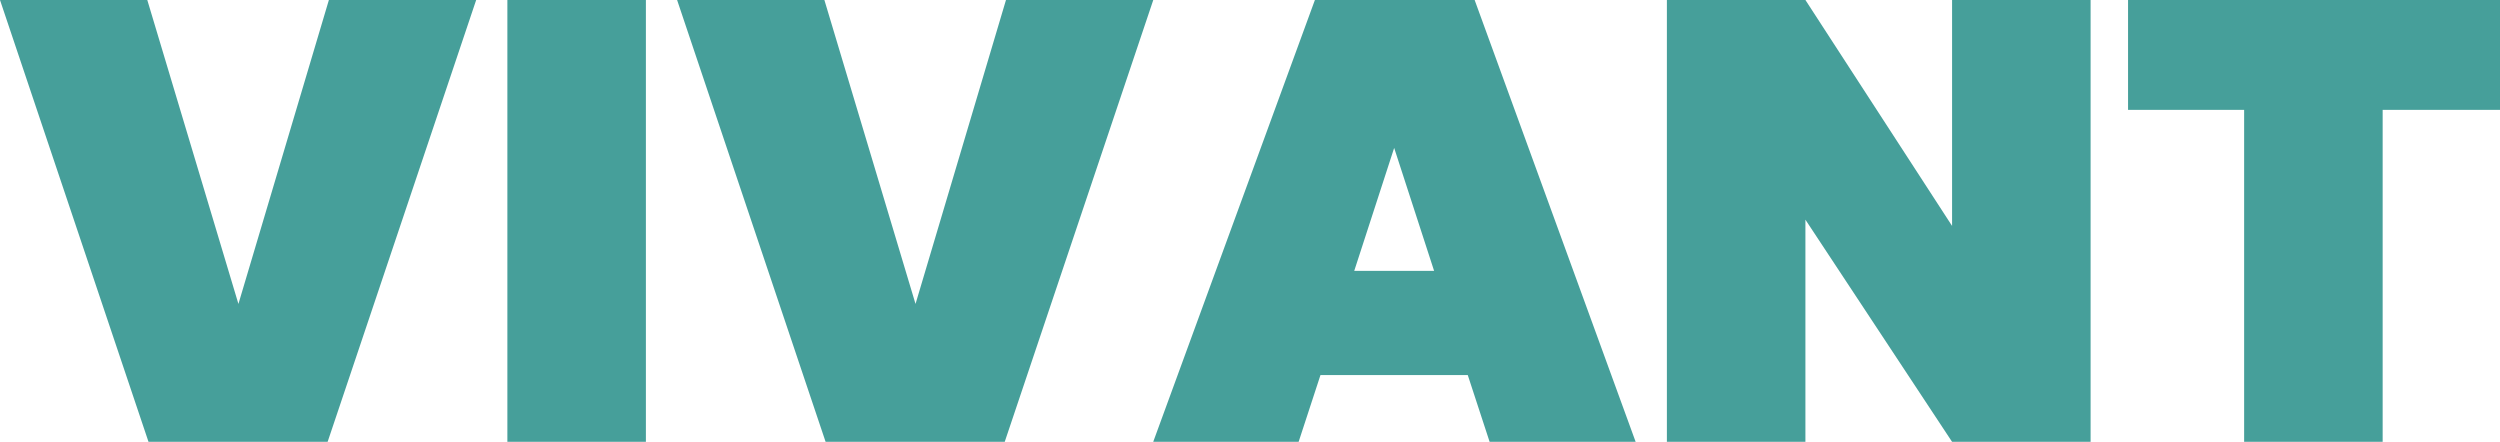 <?xml version="1.0" encoding="UTF-8"?>
<svg id="Layer_2" data-name="Layer 2" xmlns="http://www.w3.org/2000/svg" viewBox="0 0 596.11 105.35">
  <defs>
    <style>
      .cls-1 {
        fill: #469f9a;
      }
    </style>
  </defs>
  <g id="Capa_1" data-name="Capa 1">
    <g>
      <path class="cls-1" d="M113.54,0l-35.42,105.35h-42.71L0,0h35.12l21.73,72.47L78.42,0h35.12Z"/>
      <path class="cls-1" d="M154.01,0v105.35h-33.03V0h33.03Z"/>
      <path class="cls-1" d="M274.99,0l-35.42,105.35h-42.71L161.45,0h35.12l21.73,72.47L239.87,0h35.12Z"/>
      <path class="cls-1" d="M349.98,89.43h-35.12l-5.21,15.92h-34.67L313.53,0h38.09l38.39,105.35h-34.82l-5.21-15.92ZM341.95,64.58l-9.52-29.31-9.52,29.31h19.05Z"/>
      <path class="cls-1" d="M498.49,105.35h-33.03l-34.97-52.97v52.97h-33.03V0h33.03l34.97,53.87V0h33.03v105.35Z"/>
      <path class="cls-1" d="M596.11,0v26.19h-27.98v79.16h-33.03V26.19h-27.68V0h88.69Z"/>
    </g>
  </g>
</svg>